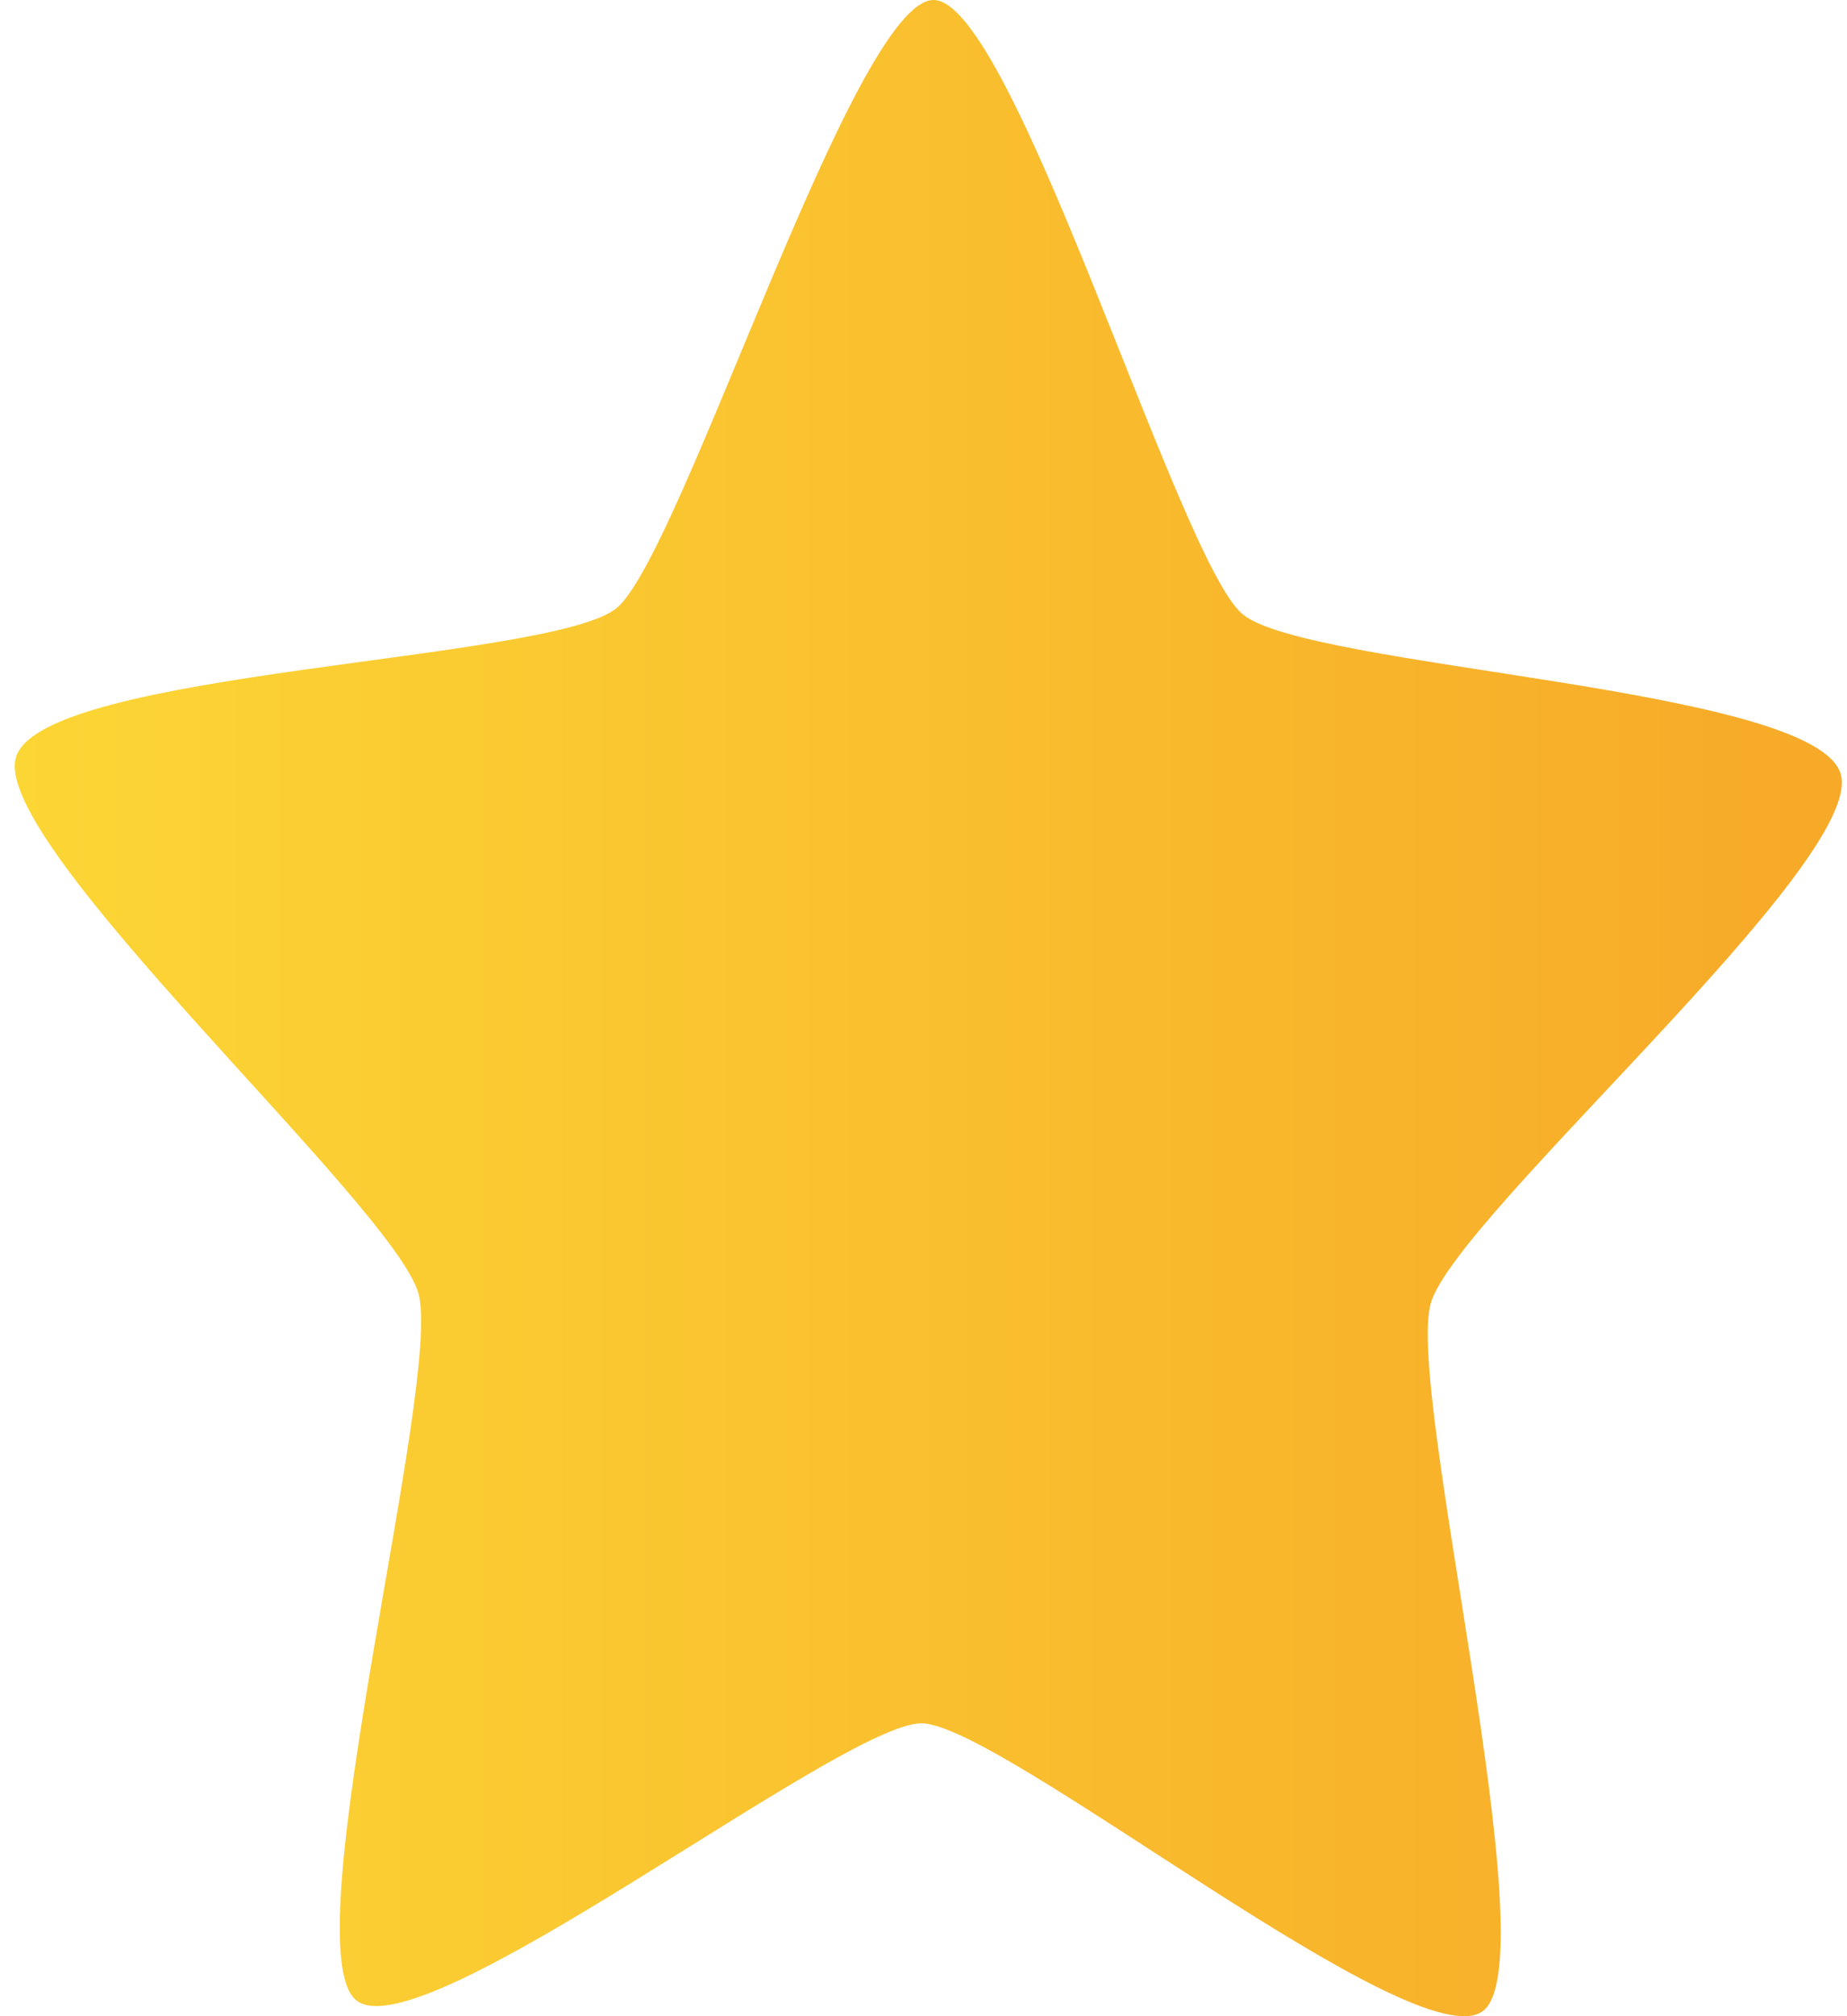 <svg width="55" height="60" viewBox="0 0 55 60" fill="none" xmlns="http://www.w3.org/2000/svg">
<path d="M44.179 59.829C42.244 61.426 29.825 51.306 27.446 51.284C25.067 51.262 12.508 61.148 10.595 59.516C8.682 57.884 13.179 41.119 12.463 38.5C11.746 35.882 -0.279 25.145 0.474 22.54C1.228 19.935 16.427 19.693 18.362 18.096C20.298 16.5 25.426 -0.022 27.804 2.20494e-05C30.183 0.022 35.079 16.638 36.992 18.27C38.905 19.902 54.099 20.427 54.816 23.046C55.532 25.665 43.359 36.176 42.606 38.781C41.852 41.386 46.115 58.233 44.179 59.829Z" fill="url(#paint0_linear_2_102)"/>
<defs>
<linearGradient id="paint0_linear_2_102" x1="0.441" y1="30" x2="54.846" y2="30" gradientUnits="userSpaceOnUse">
<stop stop-color="#FCD635"/>
<stop offset="1" stop-color="#F7A928"/>
</linearGradient>
</defs>
</svg>

